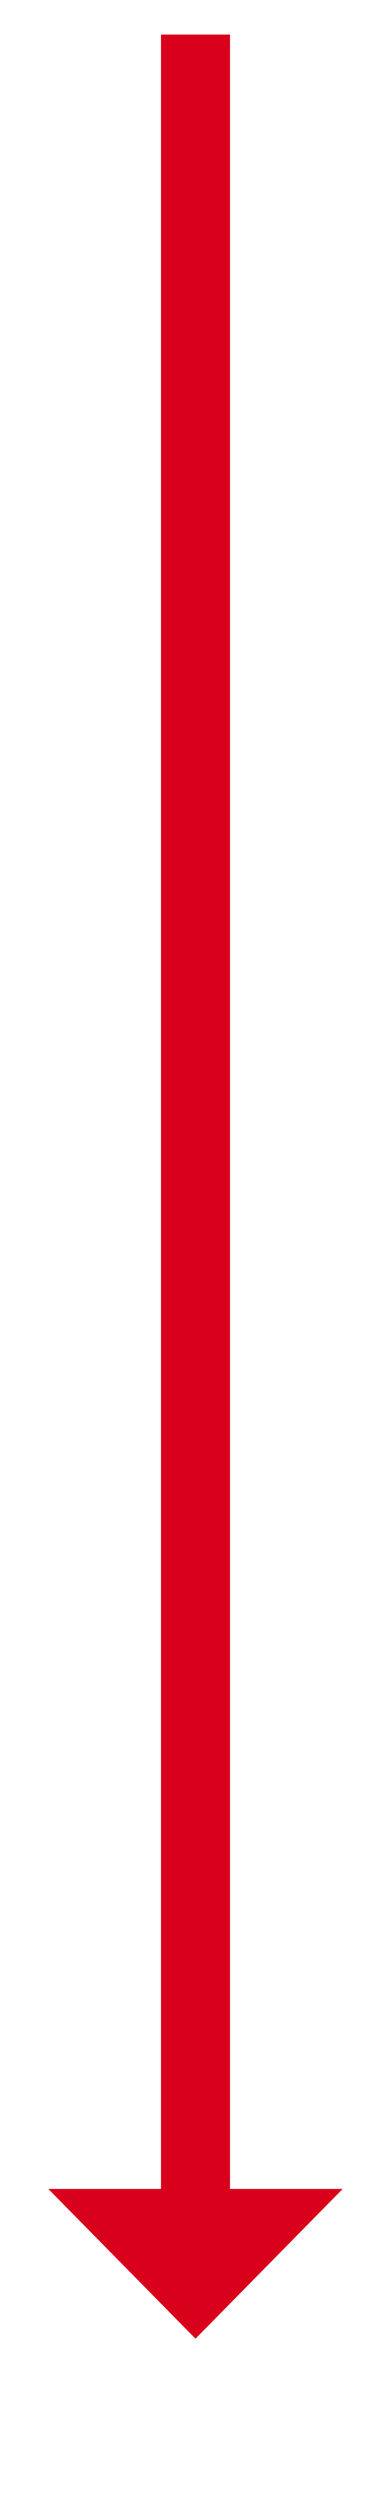 ﻿<?xml version="1.0" encoding="utf-8"?>
<svg version="1.1" xmlns:xlink="http://www.w3.org/1999/xlink" width="34px" height="217px" xmlns="http://www.w3.org/2000/svg">
  <g transform="matrix(1 0 0 1 -3490 -2534 )">
    <path d="M 3494.2 2724  L 3507 2737  L 3519.8 2724  L 3494.2 2724  Z " fill-rule="nonzero" fill="#d9001b" stroke="none" />
    <path d="M 3507 2537  L 3507 2727  " stroke-width="6" stroke="#d9001b" fill="none" />
  </g>
</svg>